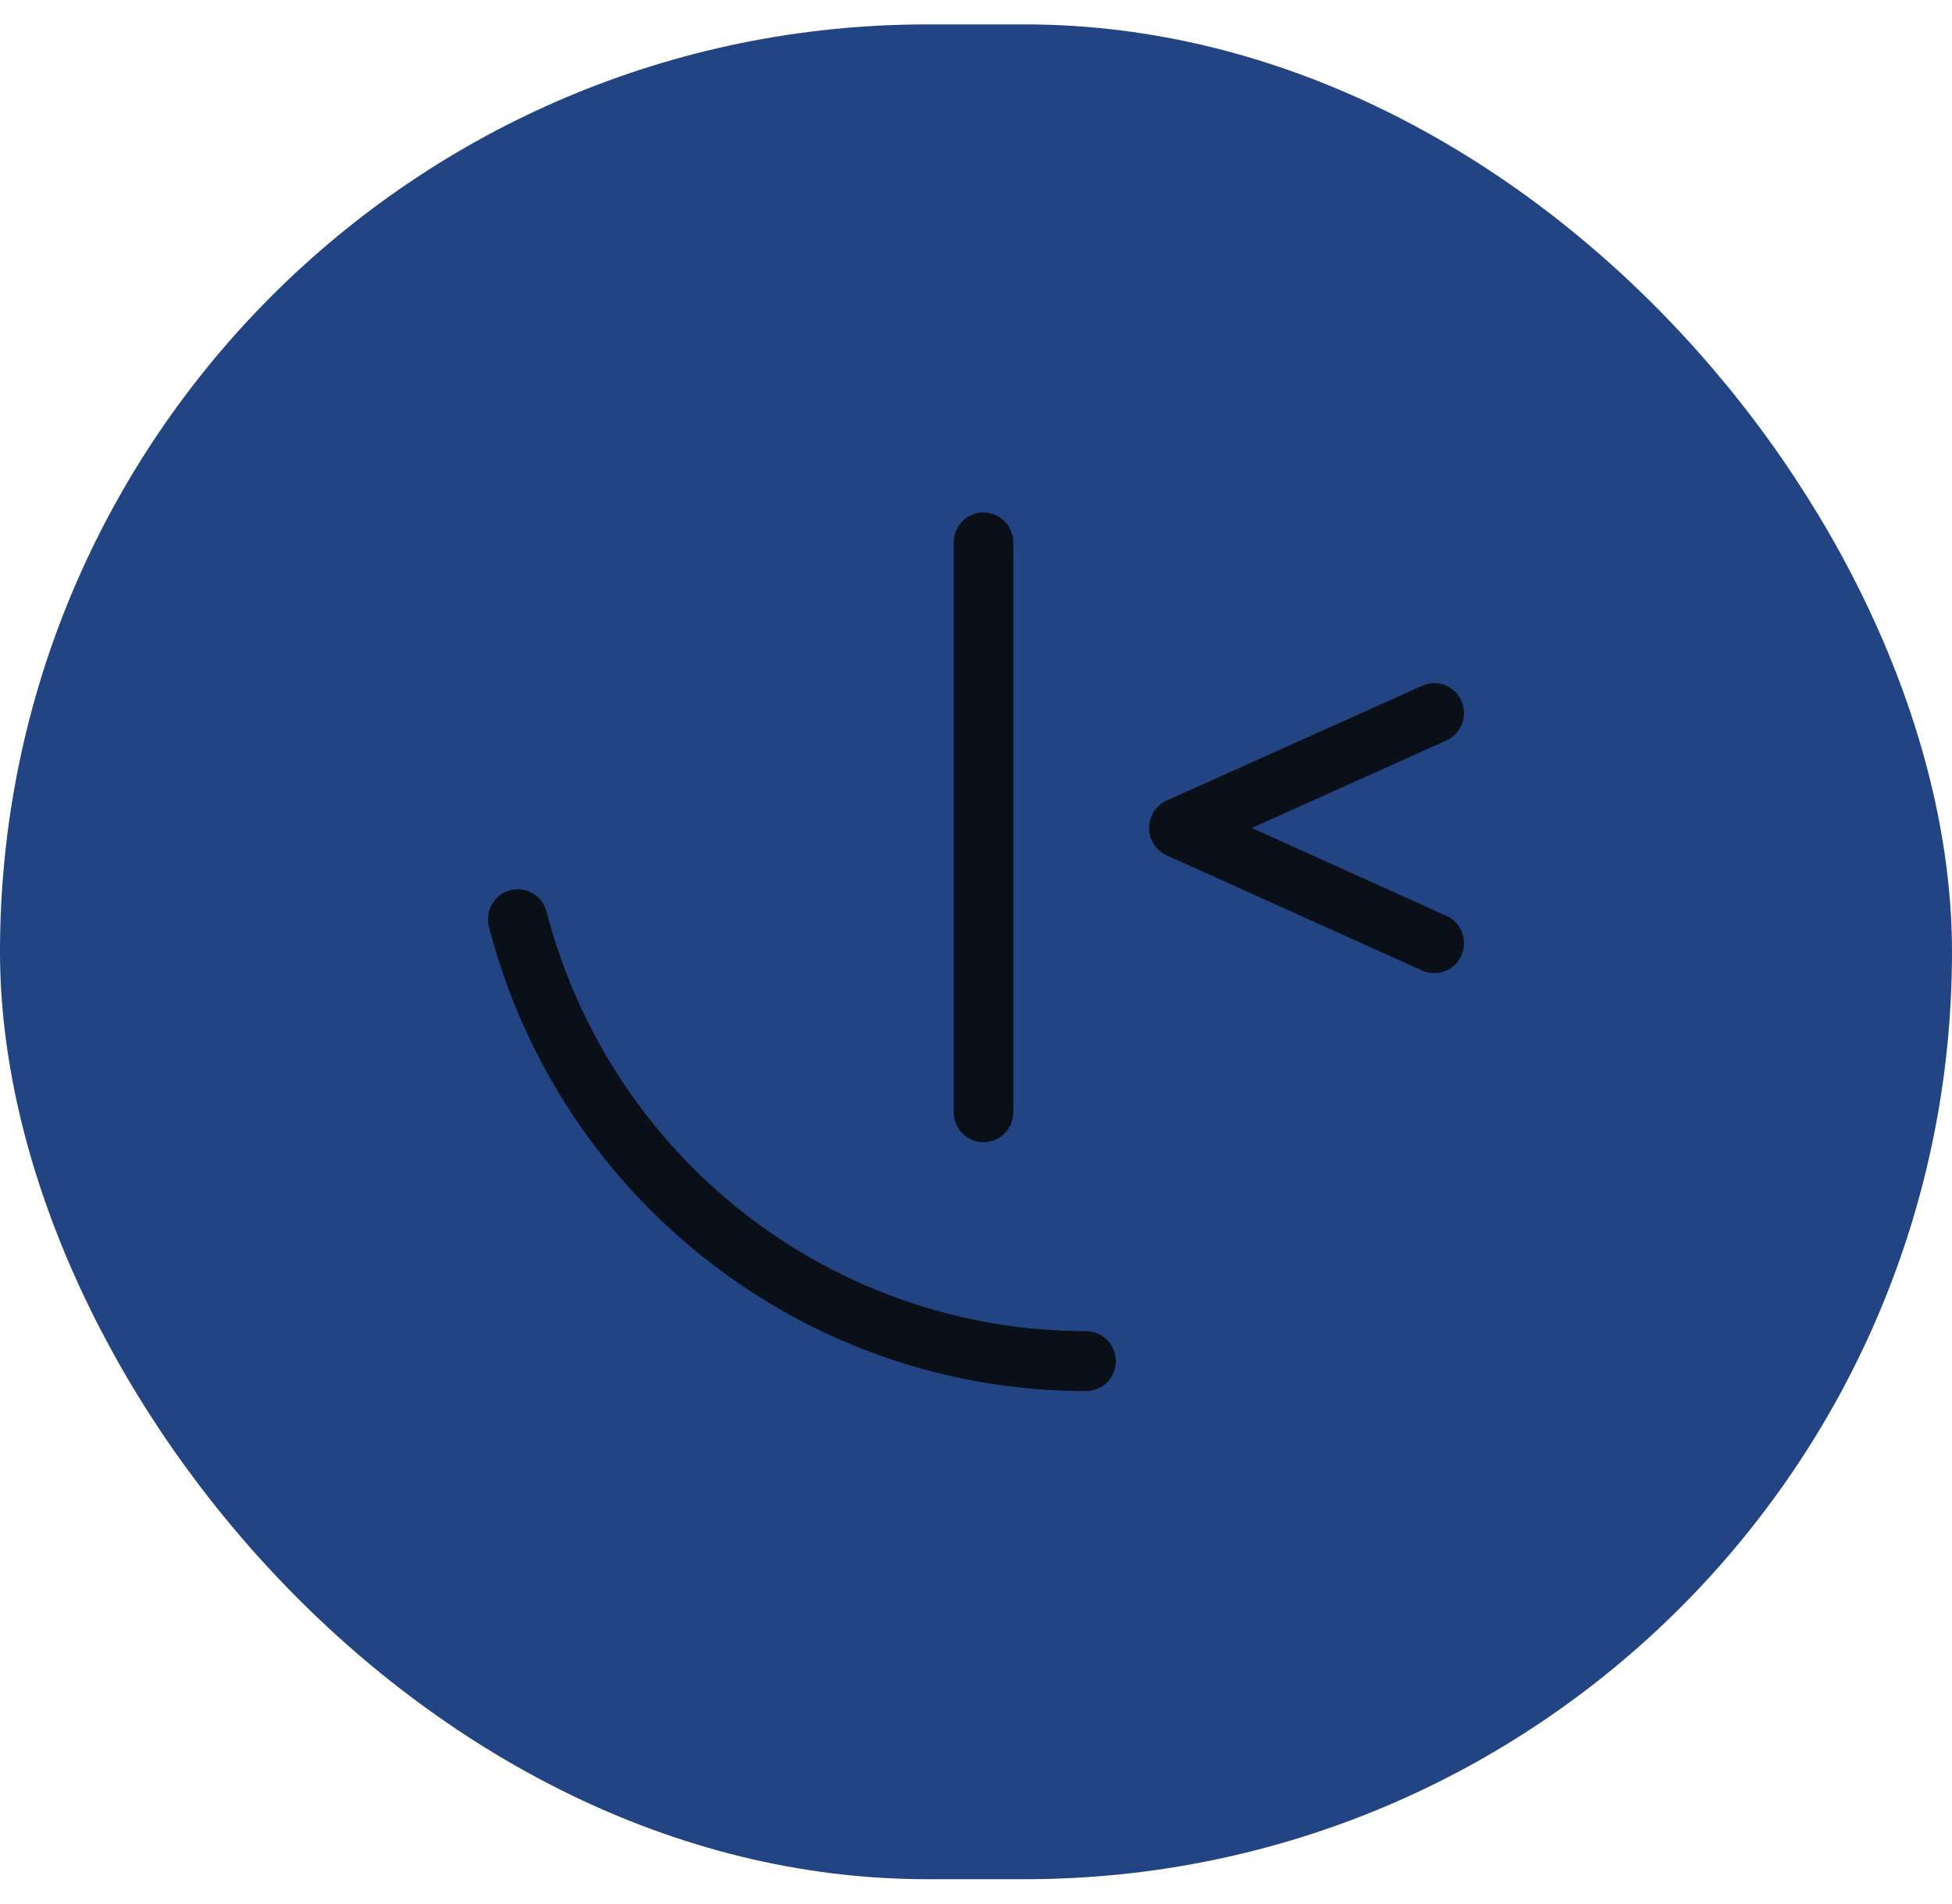 <svg width="40" height="39" viewBox="0 0 40 39" fill="none" xmlns="http://www.w3.org/2000/svg">
<rect y="0.5" width="40" height="38" rx="19" fill="#224482"/>
<path d="M20.142 10.5C19.982 10.503 19.83 10.569 19.718 10.684C19.606 10.799 19.544 10.953 19.544 11.114V22.787C19.544 22.95 19.608 23.106 19.722 23.221C19.837 23.336 19.992 23.401 20.154 23.401C20.315 23.401 20.471 23.336 20.585 23.221C20.699 23.106 20.764 22.95 20.764 22.787V11.114C20.764 11.033 20.747 10.952 20.716 10.877C20.685 10.801 20.639 10.733 20.581 10.676C20.523 10.619 20.455 10.574 20.38 10.544C20.304 10.514 20.223 10.499 20.142 10.5ZM29.373 13.997C29.293 13.999 29.215 14.017 29.142 14.05L23.906 16.402C23.799 16.451 23.708 16.529 23.645 16.629C23.581 16.728 23.547 16.844 23.547 16.962C23.547 17.081 23.581 17.196 23.645 17.296C23.708 17.395 23.799 17.474 23.906 17.523L29.142 19.883C29.221 19.919 29.306 19.937 29.392 19.937C29.531 19.937 29.666 19.888 29.775 19.8C29.883 19.711 29.958 19.588 29.987 19.451C30.016 19.313 29.997 19.17 29.934 19.045C29.871 18.92 29.767 18.82 29.639 18.763L25.651 16.963L29.639 15.17C29.787 15.104 29.902 14.981 29.959 14.829C30.017 14.677 30.013 14.509 29.948 14.36C29.898 14.249 29.817 14.155 29.715 14.091C29.613 14.026 29.494 13.993 29.373 13.997ZM10.621 18.218C10.527 18.216 10.434 18.237 10.349 18.277C10.264 18.318 10.189 18.377 10.131 18.452C10.073 18.526 10.033 18.613 10.013 18.706C9.994 18.798 9.996 18.894 10.019 18.986C11.466 24.587 16.499 28.5 22.256 28.5C22.418 28.5 22.573 28.435 22.688 28.32C22.802 28.205 22.866 28.049 22.866 27.886C22.866 27.723 22.802 27.567 22.688 27.452C22.573 27.337 22.418 27.272 22.256 27.272C19.728 27.273 17.272 26.43 15.271 24.875C13.27 23.319 11.838 21.14 11.2 18.678C11.166 18.548 11.091 18.433 10.987 18.351C10.883 18.268 10.754 18.221 10.621 18.218Z" fill="#0B0F17"/>
</svg>
